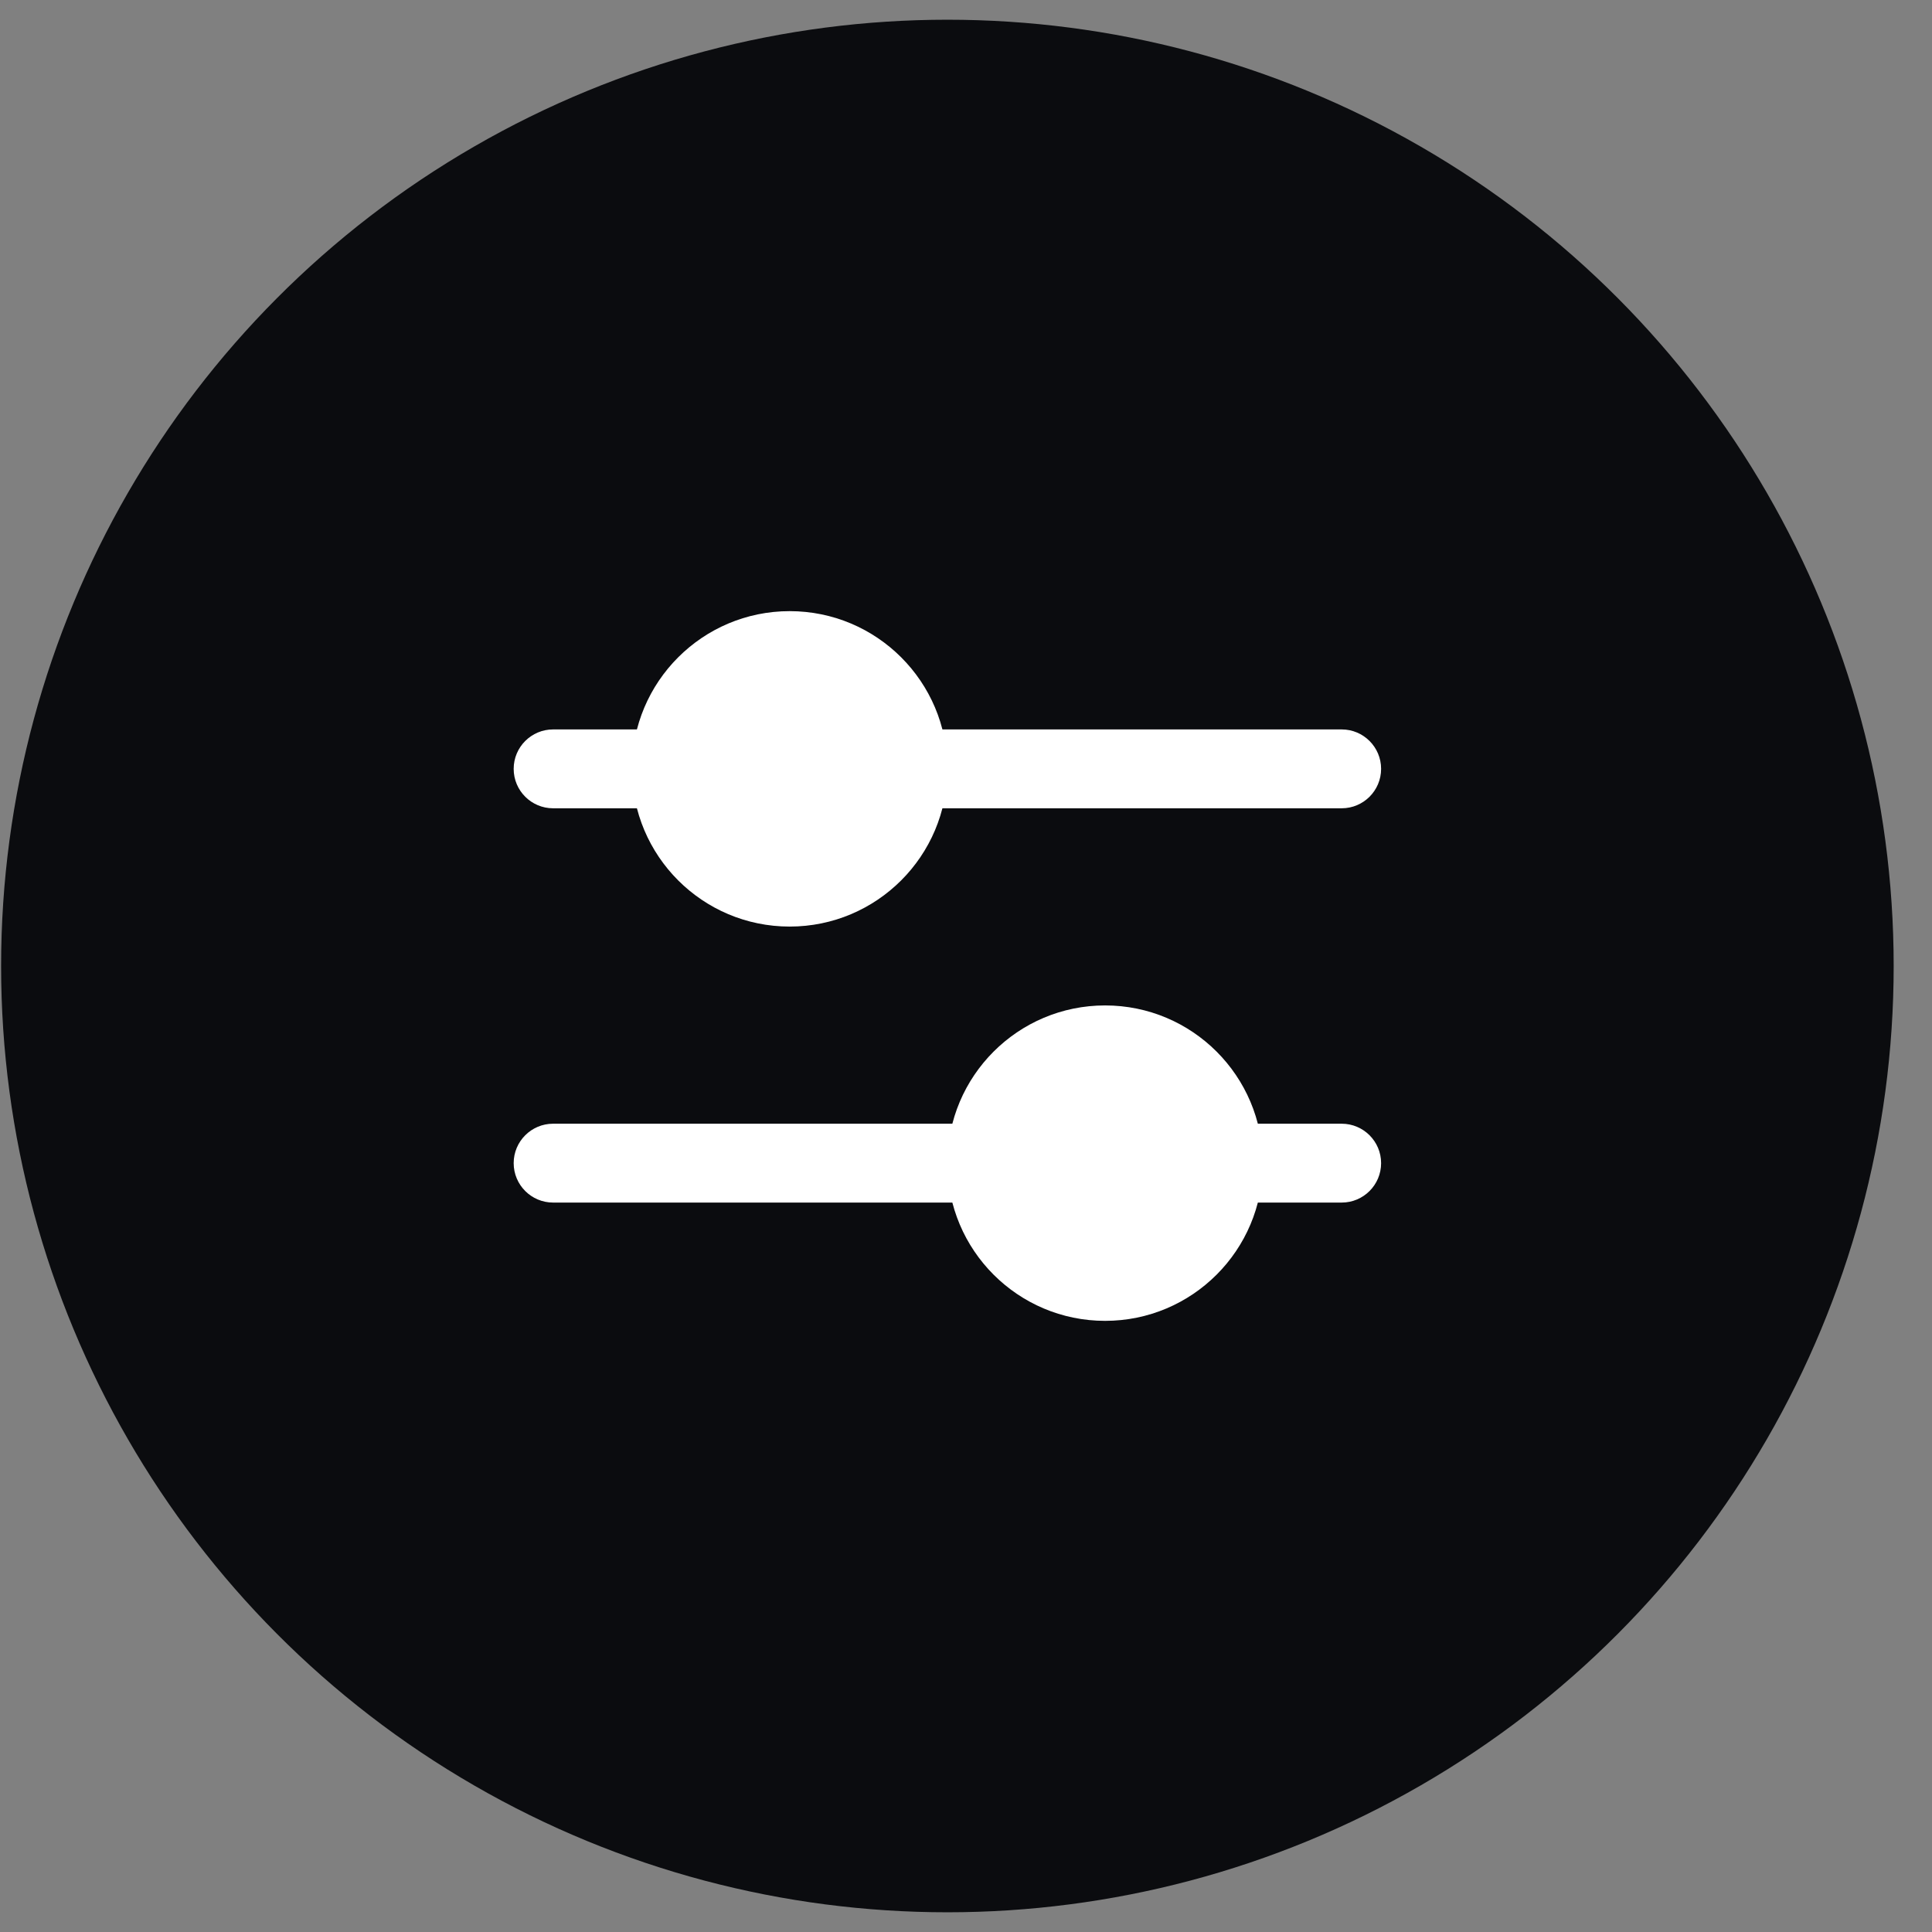 <svg width="49" height="49" viewBox="0 0 49 49" fill="none" xmlns="http://www.w3.org/2000/svg">
<rect x="0" y="0" width="49" height="49" fill="#808080" stroke="none"/>
<circle cx="24.028" cy="24.5" r="24" fill="#0B0C0F"/>
<path fill-rule="evenodd" clip-rule="evenodd" d="M14.028 28.5C13.476 28.5 13.028 28.948 13.028 29.5C13.028 30.052 13.476 30.5 14.028 30.5H25.028C25.58 30.5 26.028 30.052 26.028 29.5C26.028 28.948 25.58 28.5 25.028 28.5H14.028ZM31.028 28.5C30.476 28.5 30.028 28.948 30.028 29.5C30.028 30.052 30.476 30.5 31.028 30.5H34.028C34.58 30.5 35.028 30.052 35.028 29.5C35.028 28.948 34.58 28.5 34.028 28.5H31.028Z" fill="white"/>
<path fill-rule="evenodd" clip-rule="evenodd" d="M28.028 33.5C30.237 33.5 32.028 31.709 32.028 29.5C32.028 27.291 30.237 25.5 28.028 25.5C25.819 25.5 24.028 27.291 24.028 29.5C24.028 31.709 25.819 33.5 28.028 33.5Z" fill="white"/>
<path fill-rule="evenodd" clip-rule="evenodd" d="M14.028 18.5C13.476 18.5 13.028 18.948 13.028 19.5C13.028 20.052 13.476 20.5 14.028 20.5H17.028C17.58 20.5 18.028 20.052 18.028 19.5C18.028 18.948 17.58 18.5 17.028 18.5H14.028ZM23.028 18.5C22.476 18.5 22.028 18.948 22.028 19.5C22.028 20.052 22.476 20.5 23.028 20.5H34.028C34.58 20.5 35.028 20.052 35.028 19.5C35.028 18.948 34.58 18.5 34.028 18.5H23.028Z" fill="white"/>
<path d="M20.028 23.5C22.237 23.5 24.028 21.709 24.028 19.5C24.028 17.291 22.237 15.5 20.028 15.5C17.819 15.5 16.028 17.291 16.028 19.5C16.028 21.709 17.819 23.5 20.028 23.5Z" fill="white"/>
</svg>
